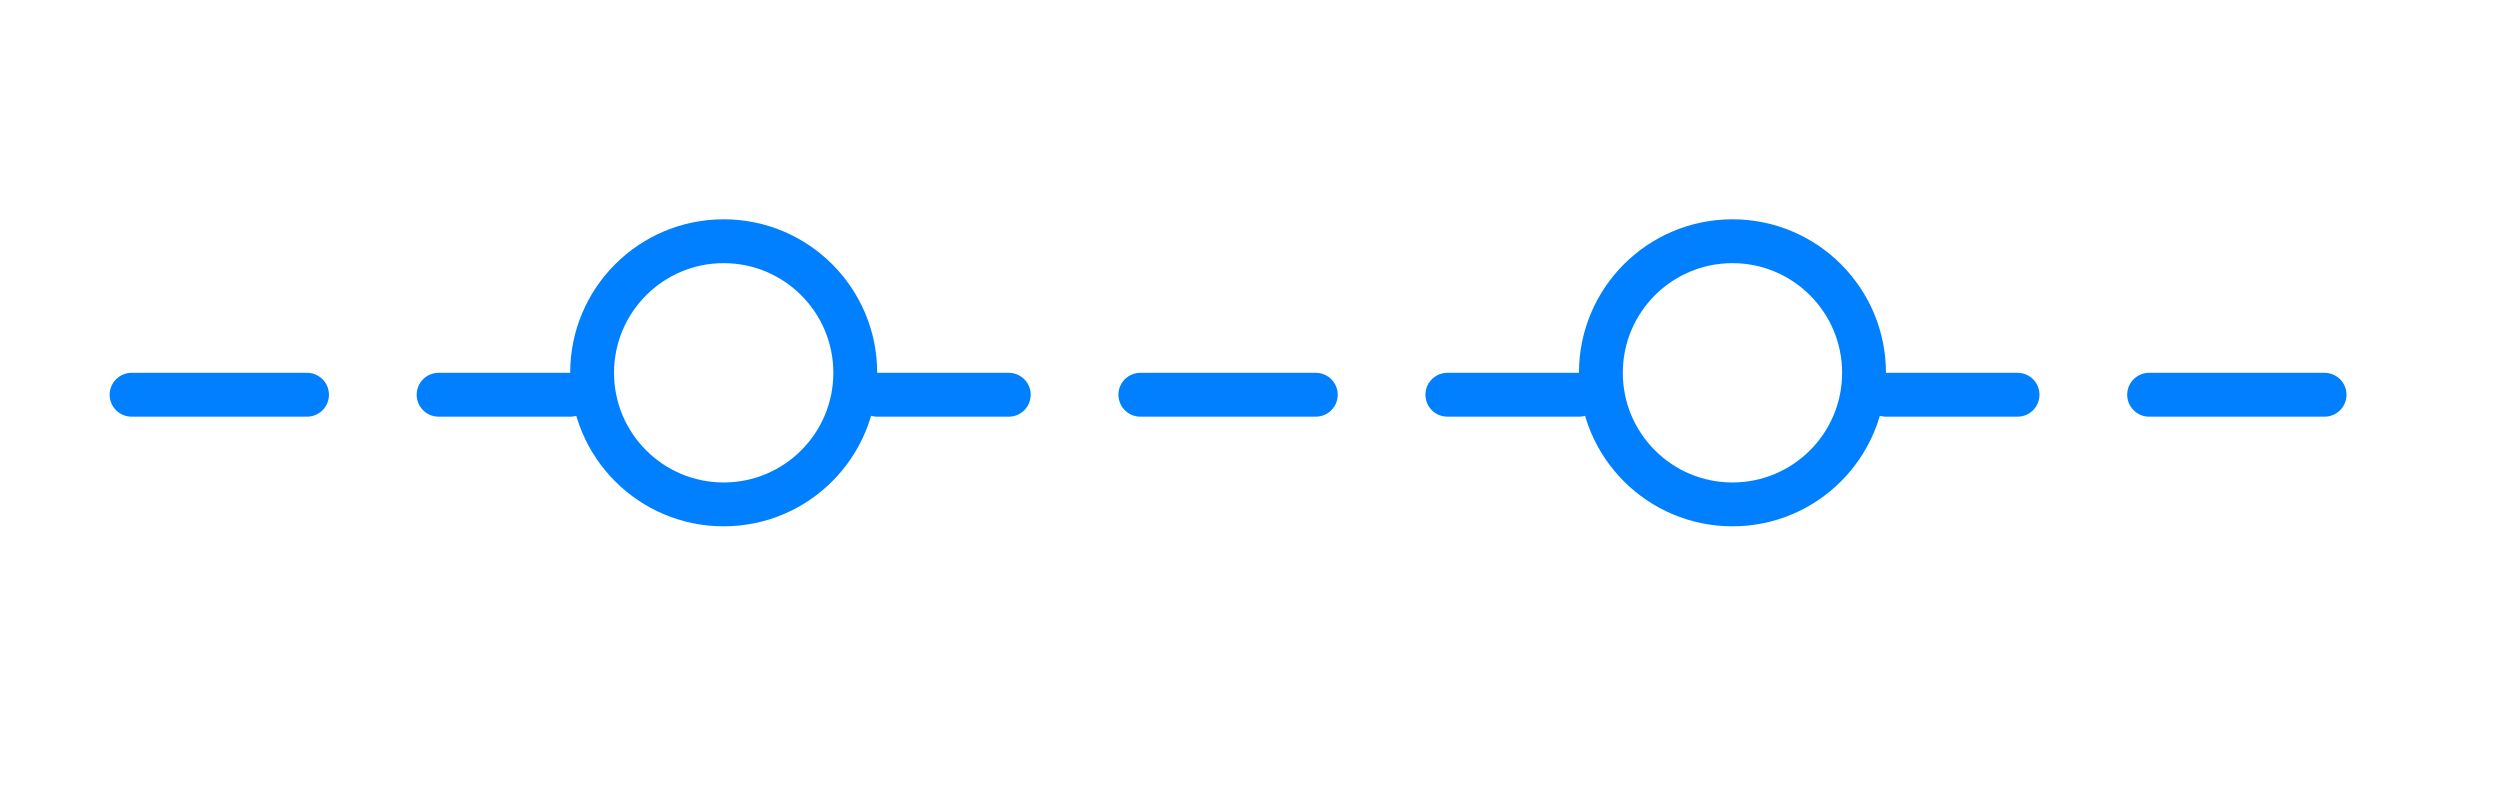 <svg width="57" height="18" viewBox="0 0 57 18" fill="none" xmlns="http://www.w3.org/2000/svg">
<path d="M26 9H30" stroke="#0080FF" stroke-linecap="round"/>
<path d="M3 9H7" stroke="#0080FF" stroke-linecap="round"/>
<path d="M49 9H53" stroke="#0080FF" stroke-linecap="round"/>
<path d="M20 9H23" stroke="#0080FF" stroke-linecap="round"/>
<path d="M33 9H36" stroke="#0080FF" stroke-linecap="round"/>
<path d="M43 9H46" stroke="#0080FF" stroke-linecap="round"/>
<path d="M10 9H13" stroke="#0080FF" stroke-linecap="round"/>
<circle cx="16.5" cy="8.5" r="3" stroke="#0080FF"/>
<circle cx="39.5" cy="8.5" r="3" stroke="#0080FF"/>
</svg>
